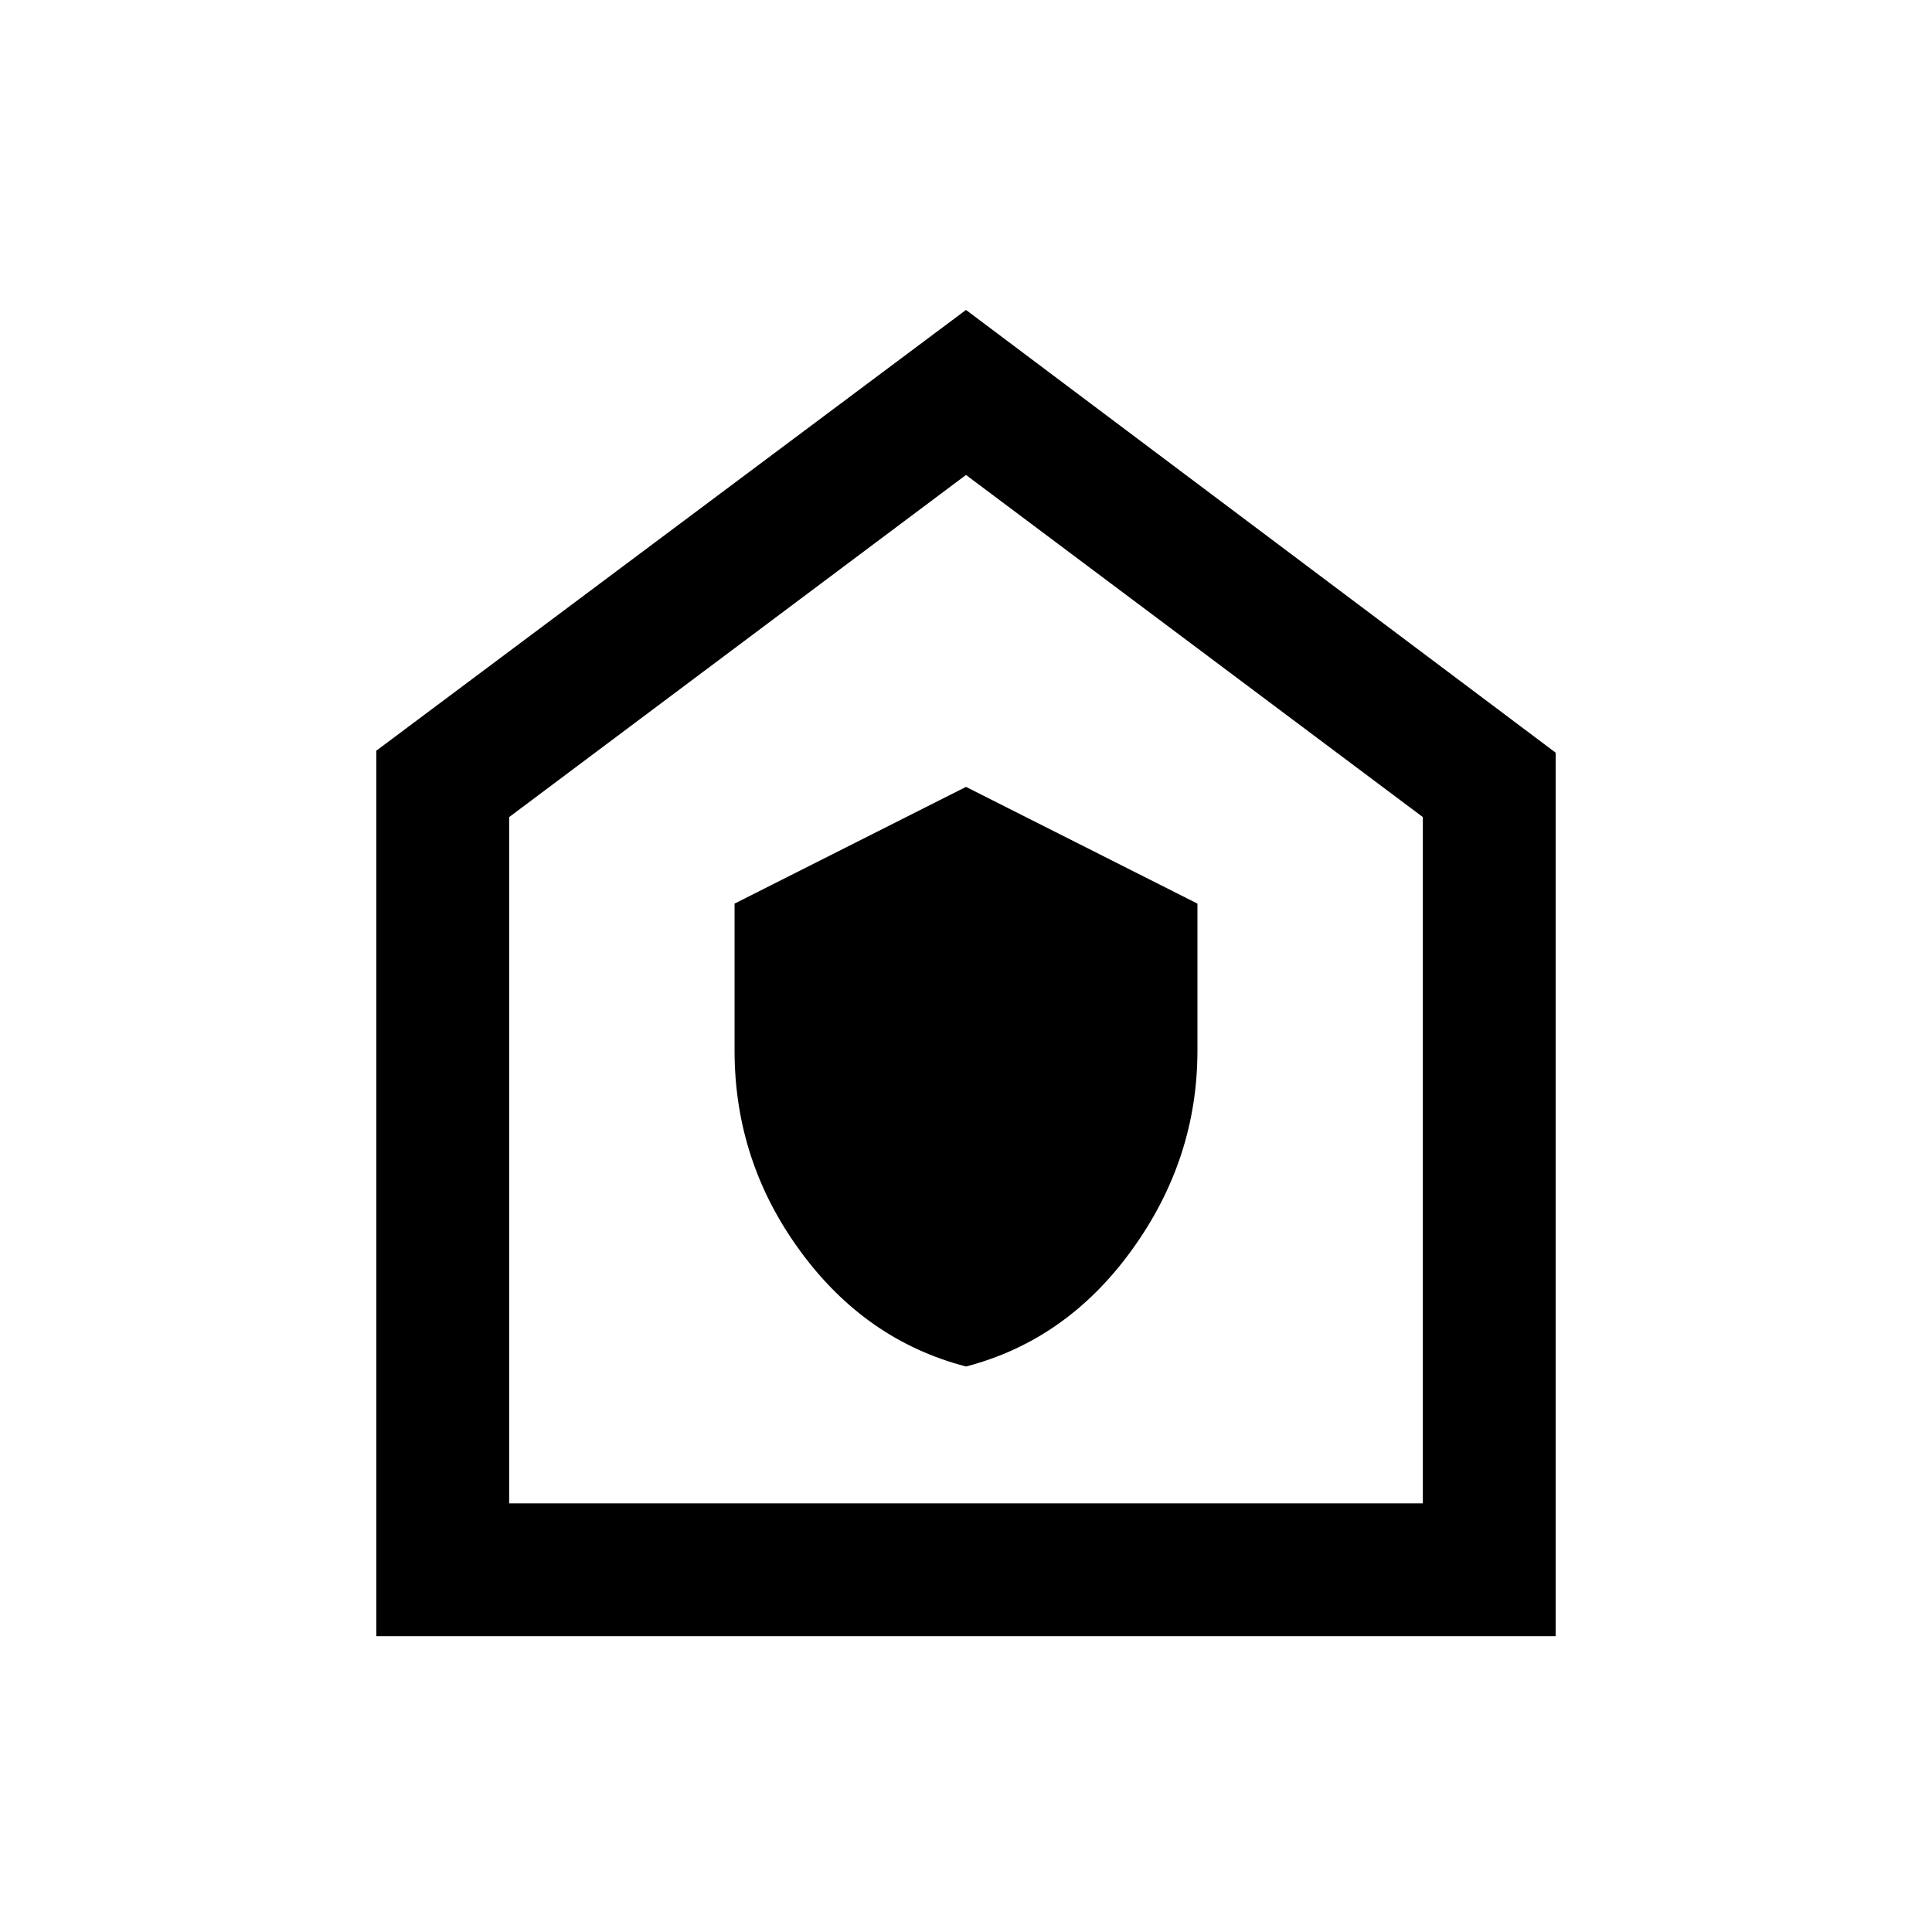 <svg xmlns="http://www.w3.org/2000/svg" height="24" width="24"><path d="M12 16.975q1.25-.325 2.062-1.45.813-1.125.813-2.475v-1.825L12 9.775l-2.875 1.45v1.825q0 1.375.813 2.487.812 1.113 2.062 1.438Zm-7.325 3.35v-11L12 3.85l7.325 5.5v10.975Zm1.65-1.65h11.35V10.15L12 5.9l-5.675 4.25Zm5.675-6.4Z"/></svg>